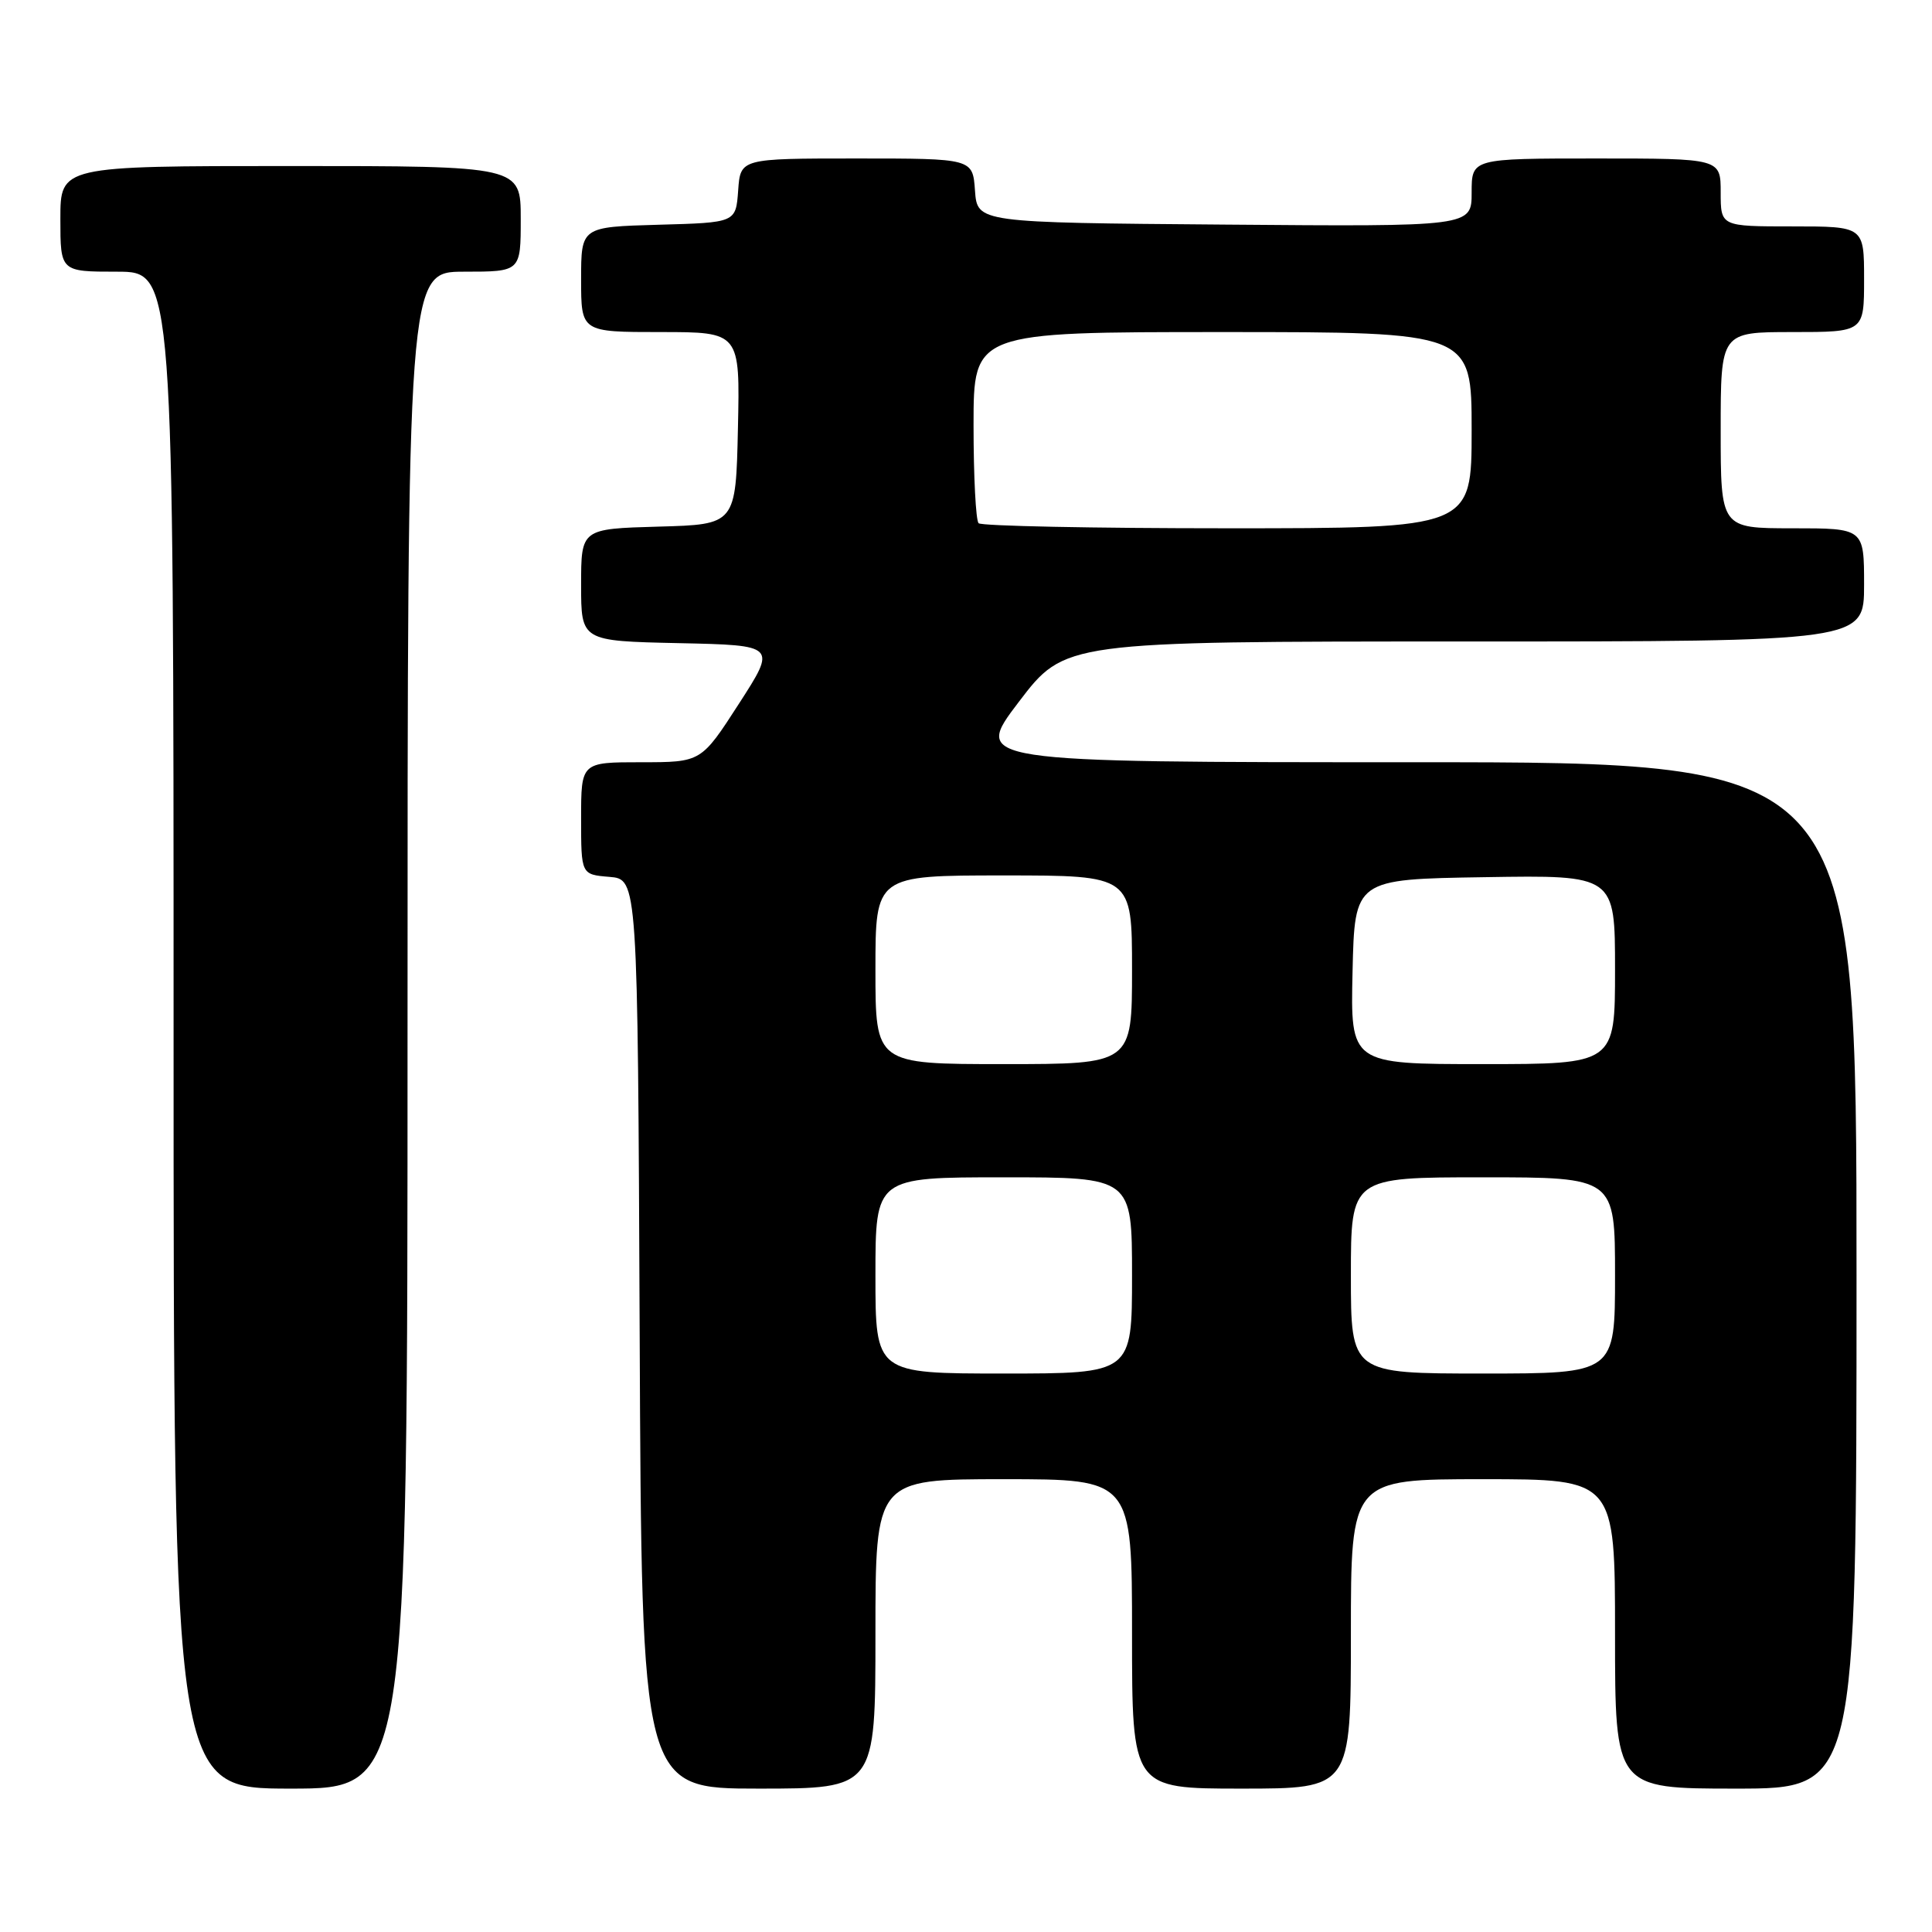 <?xml version="1.0" encoding="UTF-8" standalone="no"?>
<!DOCTYPE svg PUBLIC "-//W3C//DTD SVG 1.1//EN" "http://www.w3.org/Graphics/SVG/1.1/DTD/svg11.dtd" >
<svg xmlns="http://www.w3.org/2000/svg" xmlns:xlink="http://www.w3.org/1999/xlink" version="1.1" viewBox="0 0 256 256">
 <g >
 <path fill="currentColor"
d=" M 54.00 136.50 C 54.00 36.00 54.00 36.00 61.50 36.00 C 69.00 36.00 69.00 36.00 69.00 29.00 C 69.00 22.00 69.00 22.00 38.50 22.00 C 8.00 22.00 8.00 22.00 8.00 29.00 C 8.00 36.00 8.00 36.00 15.50 36.00 C 23.00 36.00 23.00 36.00 23.00 136.50 C 23.00 237.00 23.00 237.00 38.50 237.00 C 54.00 237.00 54.00 237.00 54.00 136.50 Z  M 116.00 216.50 C 116.00 196.00 116.00 196.00 133.00 196.00 C 150.00 196.00 150.00 196.00 150.00 216.50 C 150.00 237.00 150.00 237.00 164.50 237.00 C 179.00 237.00 179.00 237.00 179.00 216.50 C 179.00 196.00 179.00 196.00 196.50 196.00 C 214.00 196.00 214.00 196.00 214.00 216.50 C 214.00 237.00 214.00 237.00 230.00 237.00 C 246.00 237.00 246.00 237.00 246.00 169.00 C 246.00 101.00 246.00 101.00 187.46 101.00 C 128.91 101.00 128.91 101.00 135.00 93.00 C 141.09 85.00 141.09 85.00 194.04 85.00 C 247.00 85.00 247.00 85.00 247.00 77.50 C 247.00 70.00 247.00 70.00 237.50 70.00 C 228.00 70.00 228.00 70.00 228.00 57.00 C 228.00 44.00 228.00 44.00 237.50 44.00 C 247.00 44.00 247.00 44.00 247.00 37.00 C 247.00 30.00 247.00 30.00 237.50 30.00 C 228.00 30.00 228.00 30.00 228.00 25.50 C 228.00 21.00 228.00 21.00 211.50 21.00 C 195.00 21.00 195.00 21.00 195.00 25.51 C 195.00 30.03 195.00 30.03 162.25 29.76 C 129.50 29.50 129.50 29.50 129.19 25.25 C 128.89 21.00 128.89 21.00 113.50 21.00 C 98.11 21.00 98.11 21.00 97.81 25.25 C 97.50 29.50 97.50 29.50 87.25 29.78 C 77.00 30.07 77.00 30.07 77.00 37.03 C 77.00 44.00 77.00 44.00 87.53 44.00 C 98.06 44.00 98.06 44.00 97.78 56.75 C 97.50 69.50 97.50 69.50 87.25 69.78 C 77.00 70.07 77.00 70.07 77.00 77.51 C 77.00 84.94 77.00 84.94 89.95 85.22 C 102.91 85.50 102.91 85.50 97.91 93.25 C 92.91 101.00 92.91 101.00 84.96 101.00 C 77.00 101.00 77.00 101.00 77.00 108.44 C 77.00 115.88 77.00 115.88 80.75 116.19 C 84.50 116.50 84.50 116.50 84.76 176.75 C 85.02 237.00 85.02 237.00 100.51 237.00 C 116.00 237.00 116.00 237.00 116.00 216.50 Z  M 116.00 169.00 C 116.00 156.00 116.00 156.00 133.00 156.00 C 150.00 156.00 150.00 156.00 150.00 169.00 C 150.00 182.00 150.00 182.00 133.00 182.00 C 116.00 182.00 116.00 182.00 116.00 169.00 Z  M 179.00 169.00 C 179.00 156.00 179.00 156.00 196.50 156.00 C 214.00 156.00 214.00 156.00 214.00 169.00 C 214.00 182.00 214.00 182.00 196.50 182.00 C 179.00 182.00 179.00 182.00 179.00 169.00 Z  M 116.00 128.50 C 116.00 116.00 116.00 116.00 133.00 116.00 C 150.00 116.00 150.00 116.00 150.00 128.50 C 150.00 141.00 150.00 141.00 133.00 141.00 C 116.00 141.00 116.00 141.00 116.00 128.50 Z  M 179.22 128.75 C 179.50 116.50 179.50 116.50 196.75 116.23 C 214.00 115.95 214.00 115.95 214.00 128.48 C 214.00 141.00 214.00 141.00 196.47 141.00 C 178.94 141.00 178.94 141.00 179.22 128.75 Z  M 129.67 69.33 C 129.30 68.97 129.00 63.12 129.00 56.33 C 129.00 44.00 129.00 44.00 162.00 44.00 C 195.00 44.00 195.00 44.00 195.00 57.00 C 195.00 70.00 195.00 70.00 162.67 70.00 C 144.88 70.00 130.03 69.70 129.67 69.33 Z "/>
</g>
</svg>